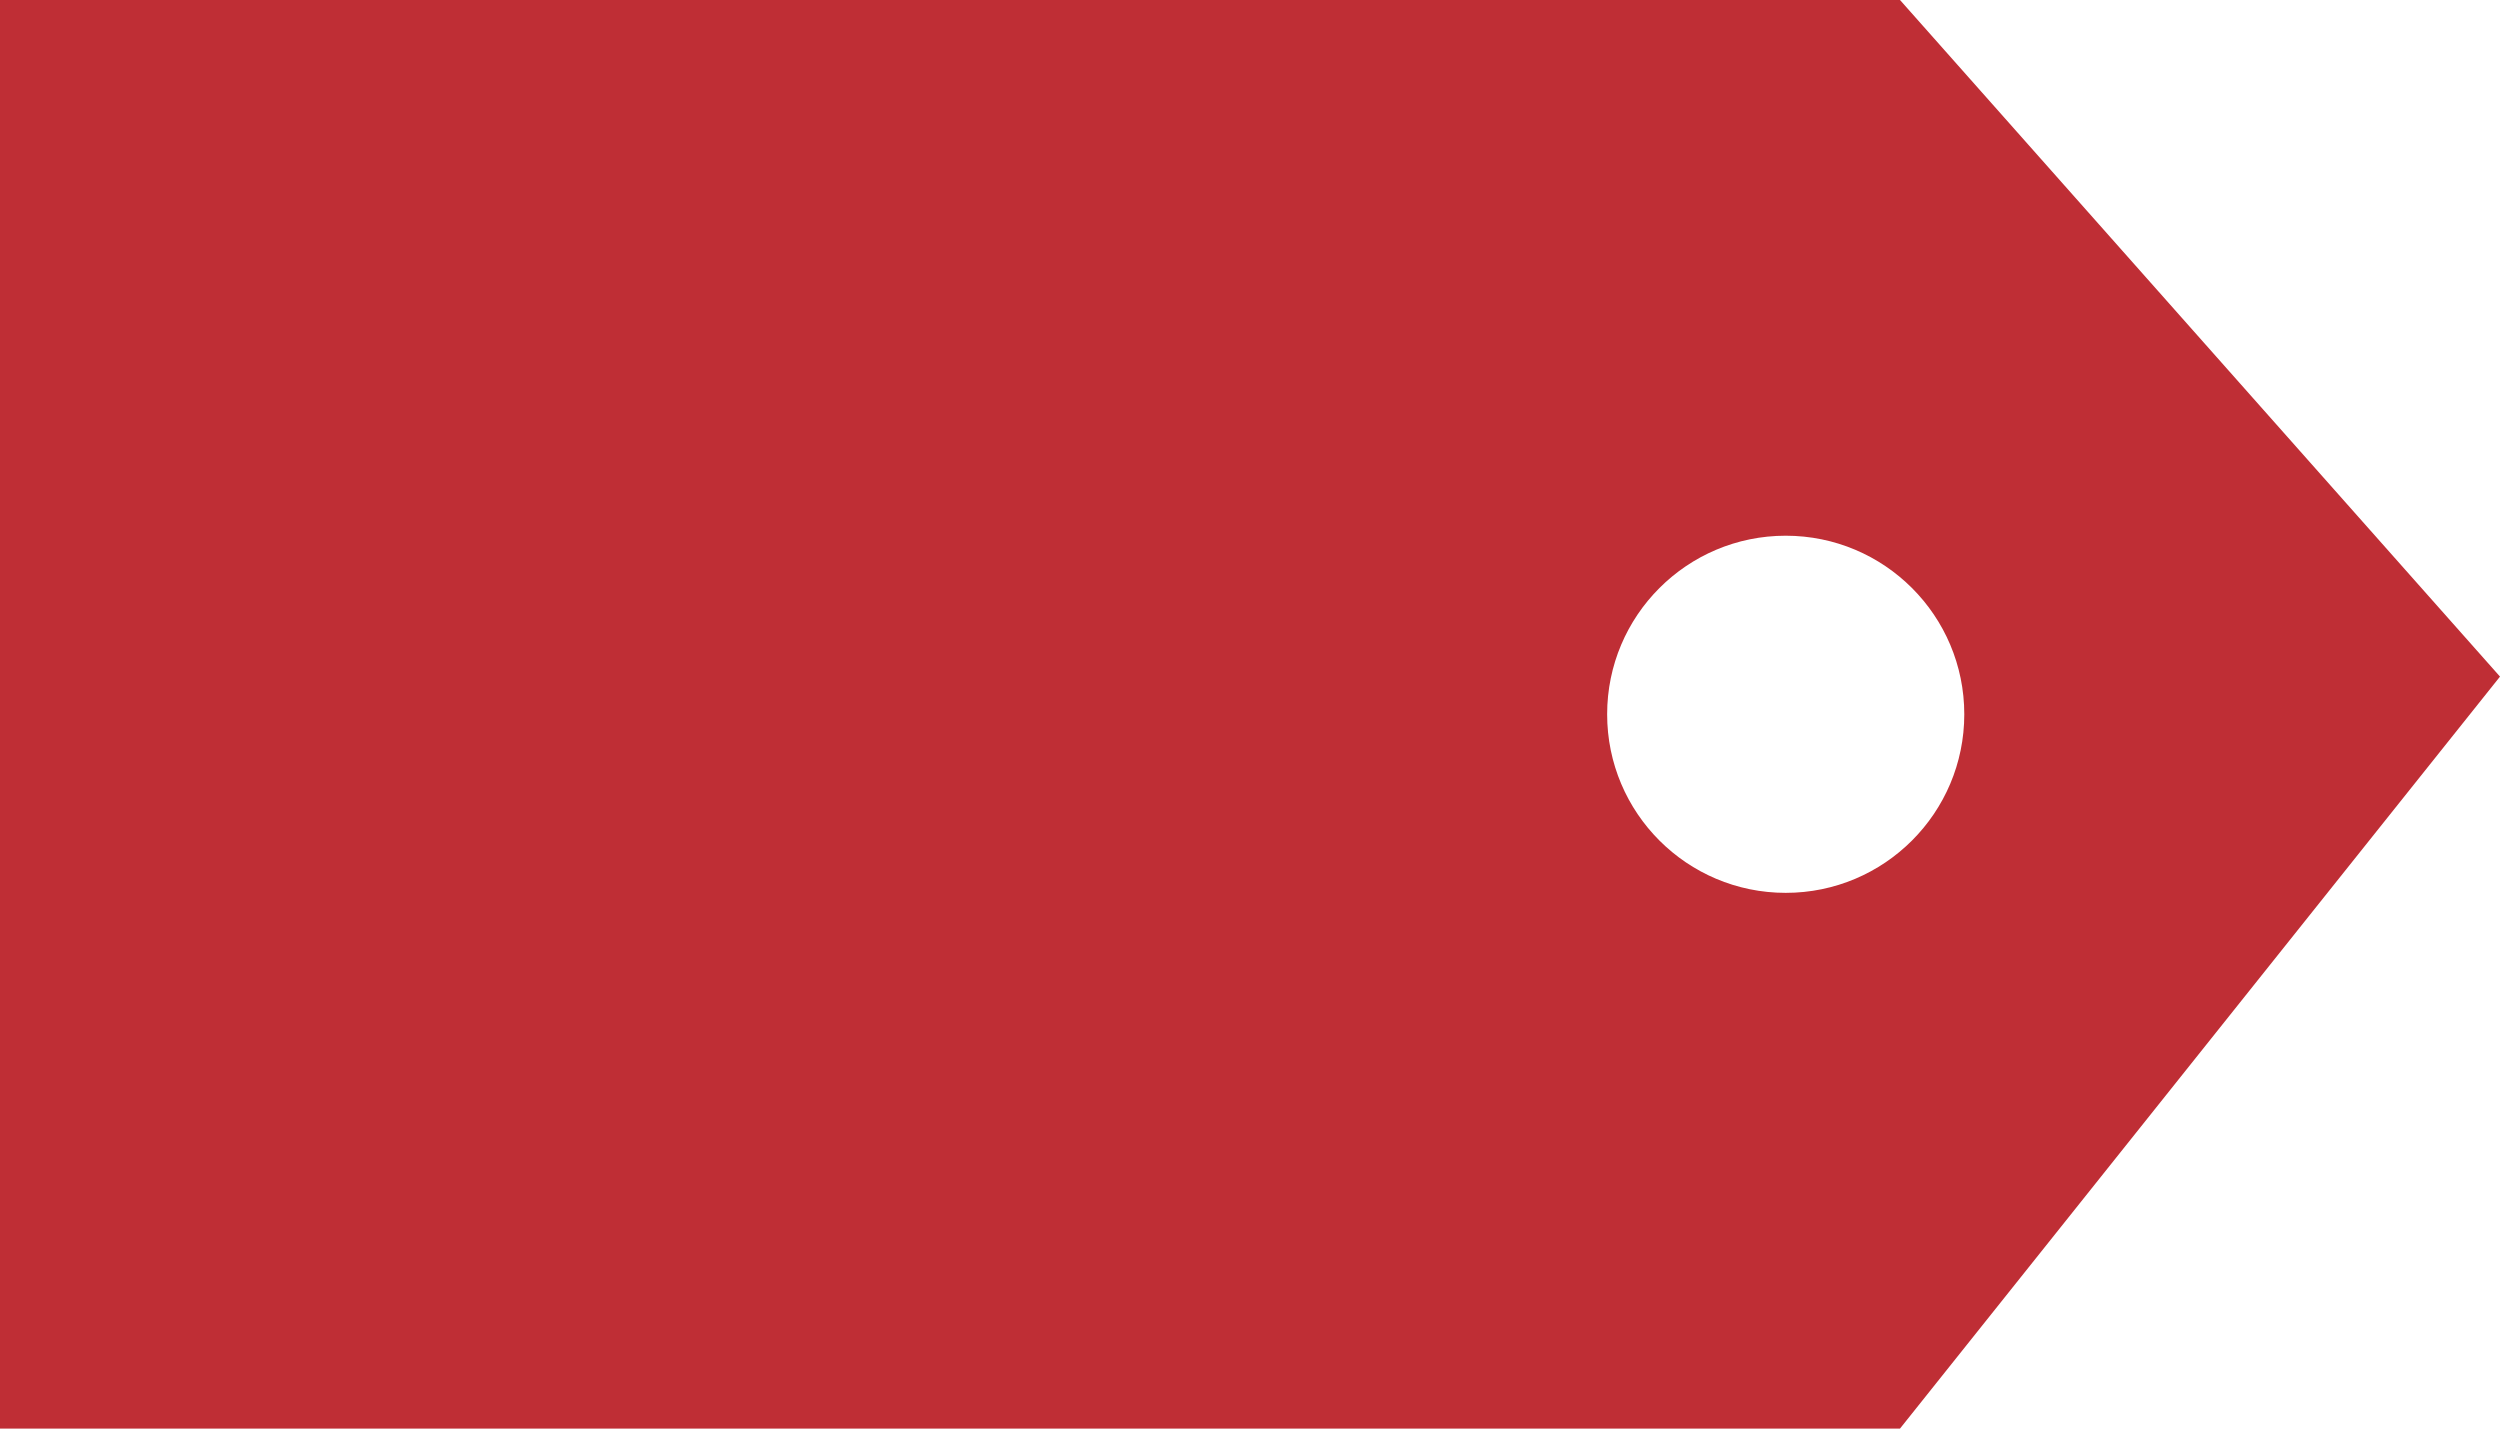 <svg width="14" height="8" viewBox="0 0 14 8" fill="none" xmlns="http://www.w3.org/2000/svg">
<rect width="14" height="8" fill="white"/>
<path d="M0 8V0H10.64L14 3.789L10.64 8H0Z" fill="#BF2E35"/>
<circle cx="10" cy="4" r="1" fill="white"/>
</svg>
